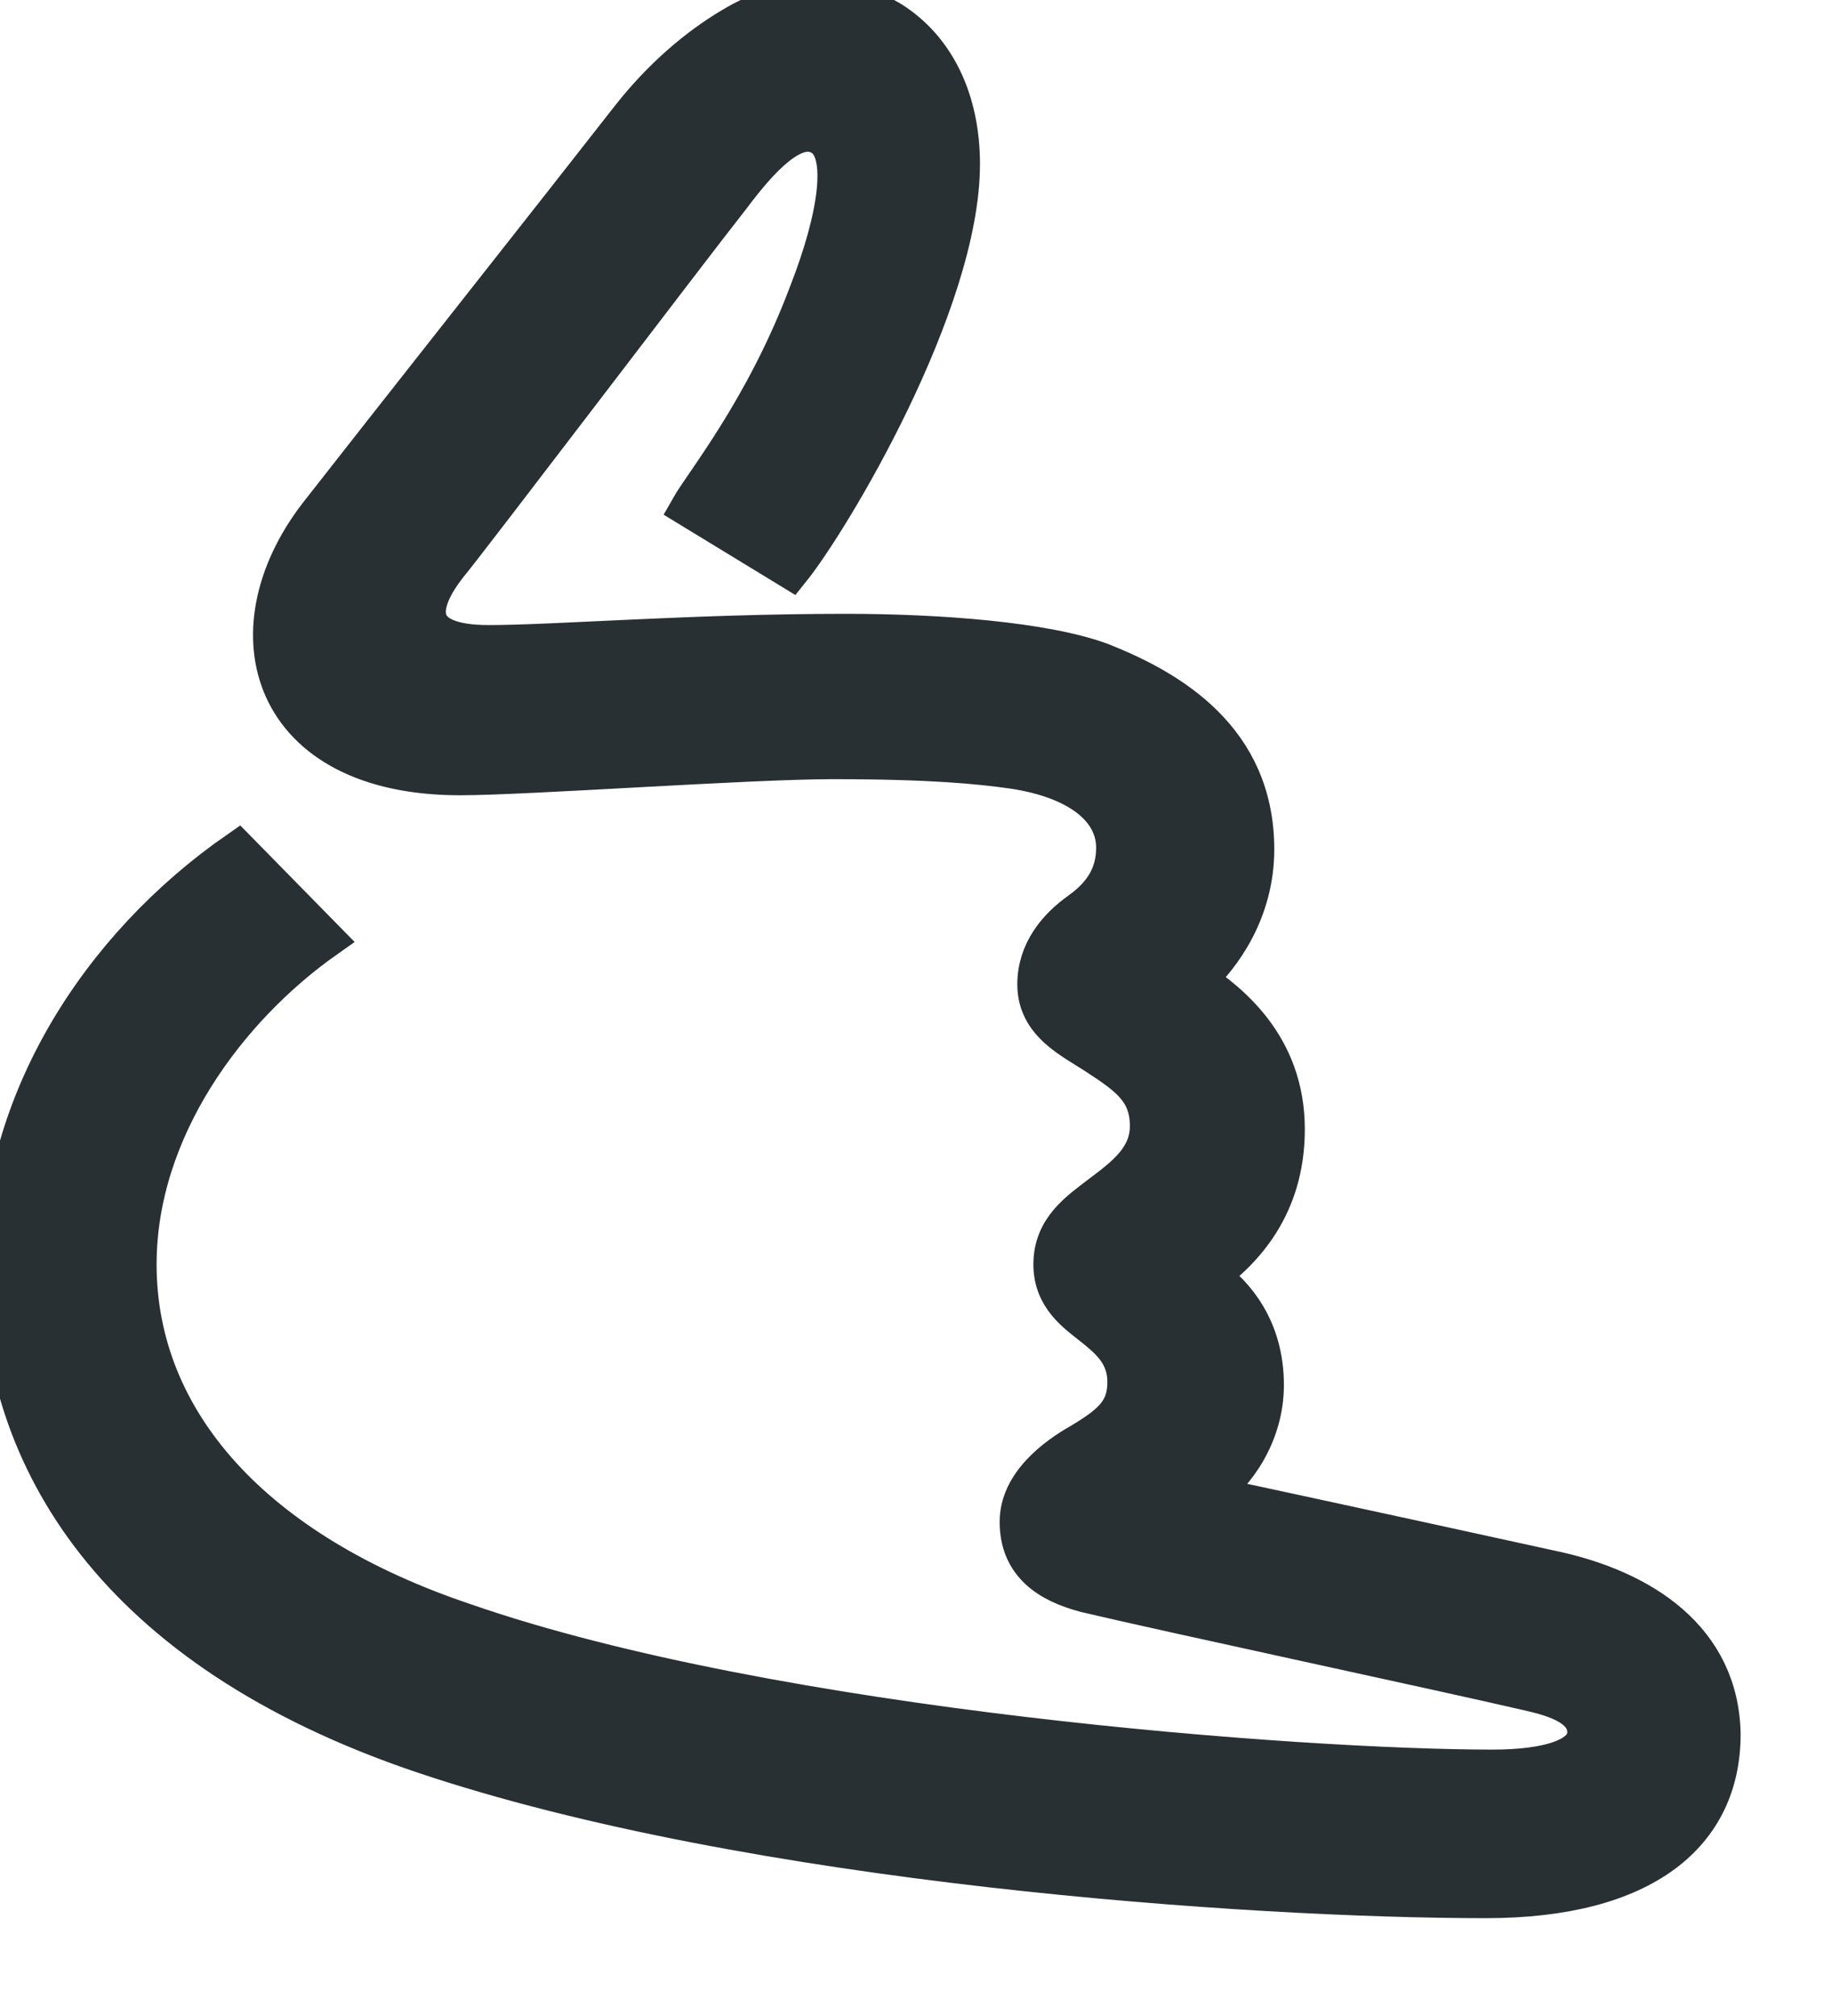 <svg width="50" height="55" viewBox="0 0 50 55" fill="none" xmlns="http://www.w3.org/2000/svg">
  <path d="M44.24 45.51c-1.93-.395-3.774-.833-5.31-1.14l-2.59-.571.308-2.634c0-.131.044-.263.044-.395a4.11 4.11 0 00-.308-1.623l-.614-1.405.834-1.317c.483-.79.702-1.667.702-2.677 0-1.053-.307-1.975-.878-2.765l-1.01-1.36.66-1.58a4.905 4.905 0 00.394-1.932c0-.921 0-3.686-4.345-5.354-.614-.22-1.843-.57-4.126-.702l-4.696-.308 2.239-4.081c1.8-3.248 2.809-6.189 2.809-8.252 0-1.887-.615-3.555-2.02-4.125-4.871-2.107-8.338 1.185-10.796 5.223-1.975 3.291-4.433 7.505-5.925 10.62-3.204 6.76-7.944 11.632-7.944 18.39 0 6.145 4.125 10.973 11.674 13.519 9.261 3.116 23.086 3.95 29.1 3.95 4.3 0 6.67-1.668 6.67-4.74 0-3.204-3.028-4.345-4.871-4.74z" fill="none"/>
  <path d="M42.31 42.79c-5.004-1.098-9.305-2.02-9.305-2.02.746-.526 1.536-1.623 1.536-2.984 0-1.58-.834-2.502-1.492-2.984.878-.659 2.063-1.844 2.063-3.994 0-2.326-1.58-3.511-2.414-4.082.658-.614 1.58-1.843 1.58-3.555 0-3.028-2.326-4.389-4.214-5.135-1.536-.57-4.433-.79-6.978-.79-4.17 0-7.944.307-9.744.307-2.15 0-1.887-1.097-1.097-2.107.483-.57 6.584-8.602 7.725-10.05.79-1.054 1.711-2.063 2.414-1.668.746.395.439 2.238-.351 4.257-1.186 3.16-2.853 5.18-3.248 5.881l2.809 1.712c1.097-1.36 4.652-7.286 4.652-11.104 0-1.712-.658-3.16-1.931-3.95-1.273-.746-2.897-.702-4.345.176-.966.57-1.931 1.404-2.765 2.457-2.195 2.81-6.847 8.69-8.559 10.885-2.458 3.204-1.316 7.154 3.906 7.154 1.844 0 7.857-.439 10.183-.439 2.677 0 3.994.132 4.915.263 1.756.264 2.766 1.054 2.766 2.107 0 .746-.352 1.273-.966 1.712-.615.439-1.185 1.097-1.185 2.019 0 1.097 1.01 1.536 1.668 1.975.878.57 1.404.965 1.404 1.887 0 .834-.614 1.317-1.317 1.843-.57.44-1.316.922-1.316 1.931 0 .922.658 1.361 1.097 1.712.439.351.922.746.922 1.492s-.351 1.098-1.23 1.624c-.701.395-1.71 1.142-1.71 2.195 0 1.185.833 1.711 1.842 1.975 2.414.57 9.612 2.107 12.07 2.677.79.176 1.58.439 1.58 1.097 0 .659-1.053.966-2.545.966-5.18 0-19.575-1.053-28.046-3.994-5.75-1.931-8.91-5.486-8.91-9.743 0-3.687 2.458-6.979 5.136-8.866L6.496 23.17C2.633 25.848 0 30.105 0 34.582c0 5.18 3.072 10.446 11.543 13.299 8.997 3.028 22.647 3.95 29.011 3.95 4.345 0 6.452-1.8 6.452-4.52-.044-2.59-2.15-3.995-4.697-4.521z" fill="#283033" stroke="#283033"/>
</svg>
